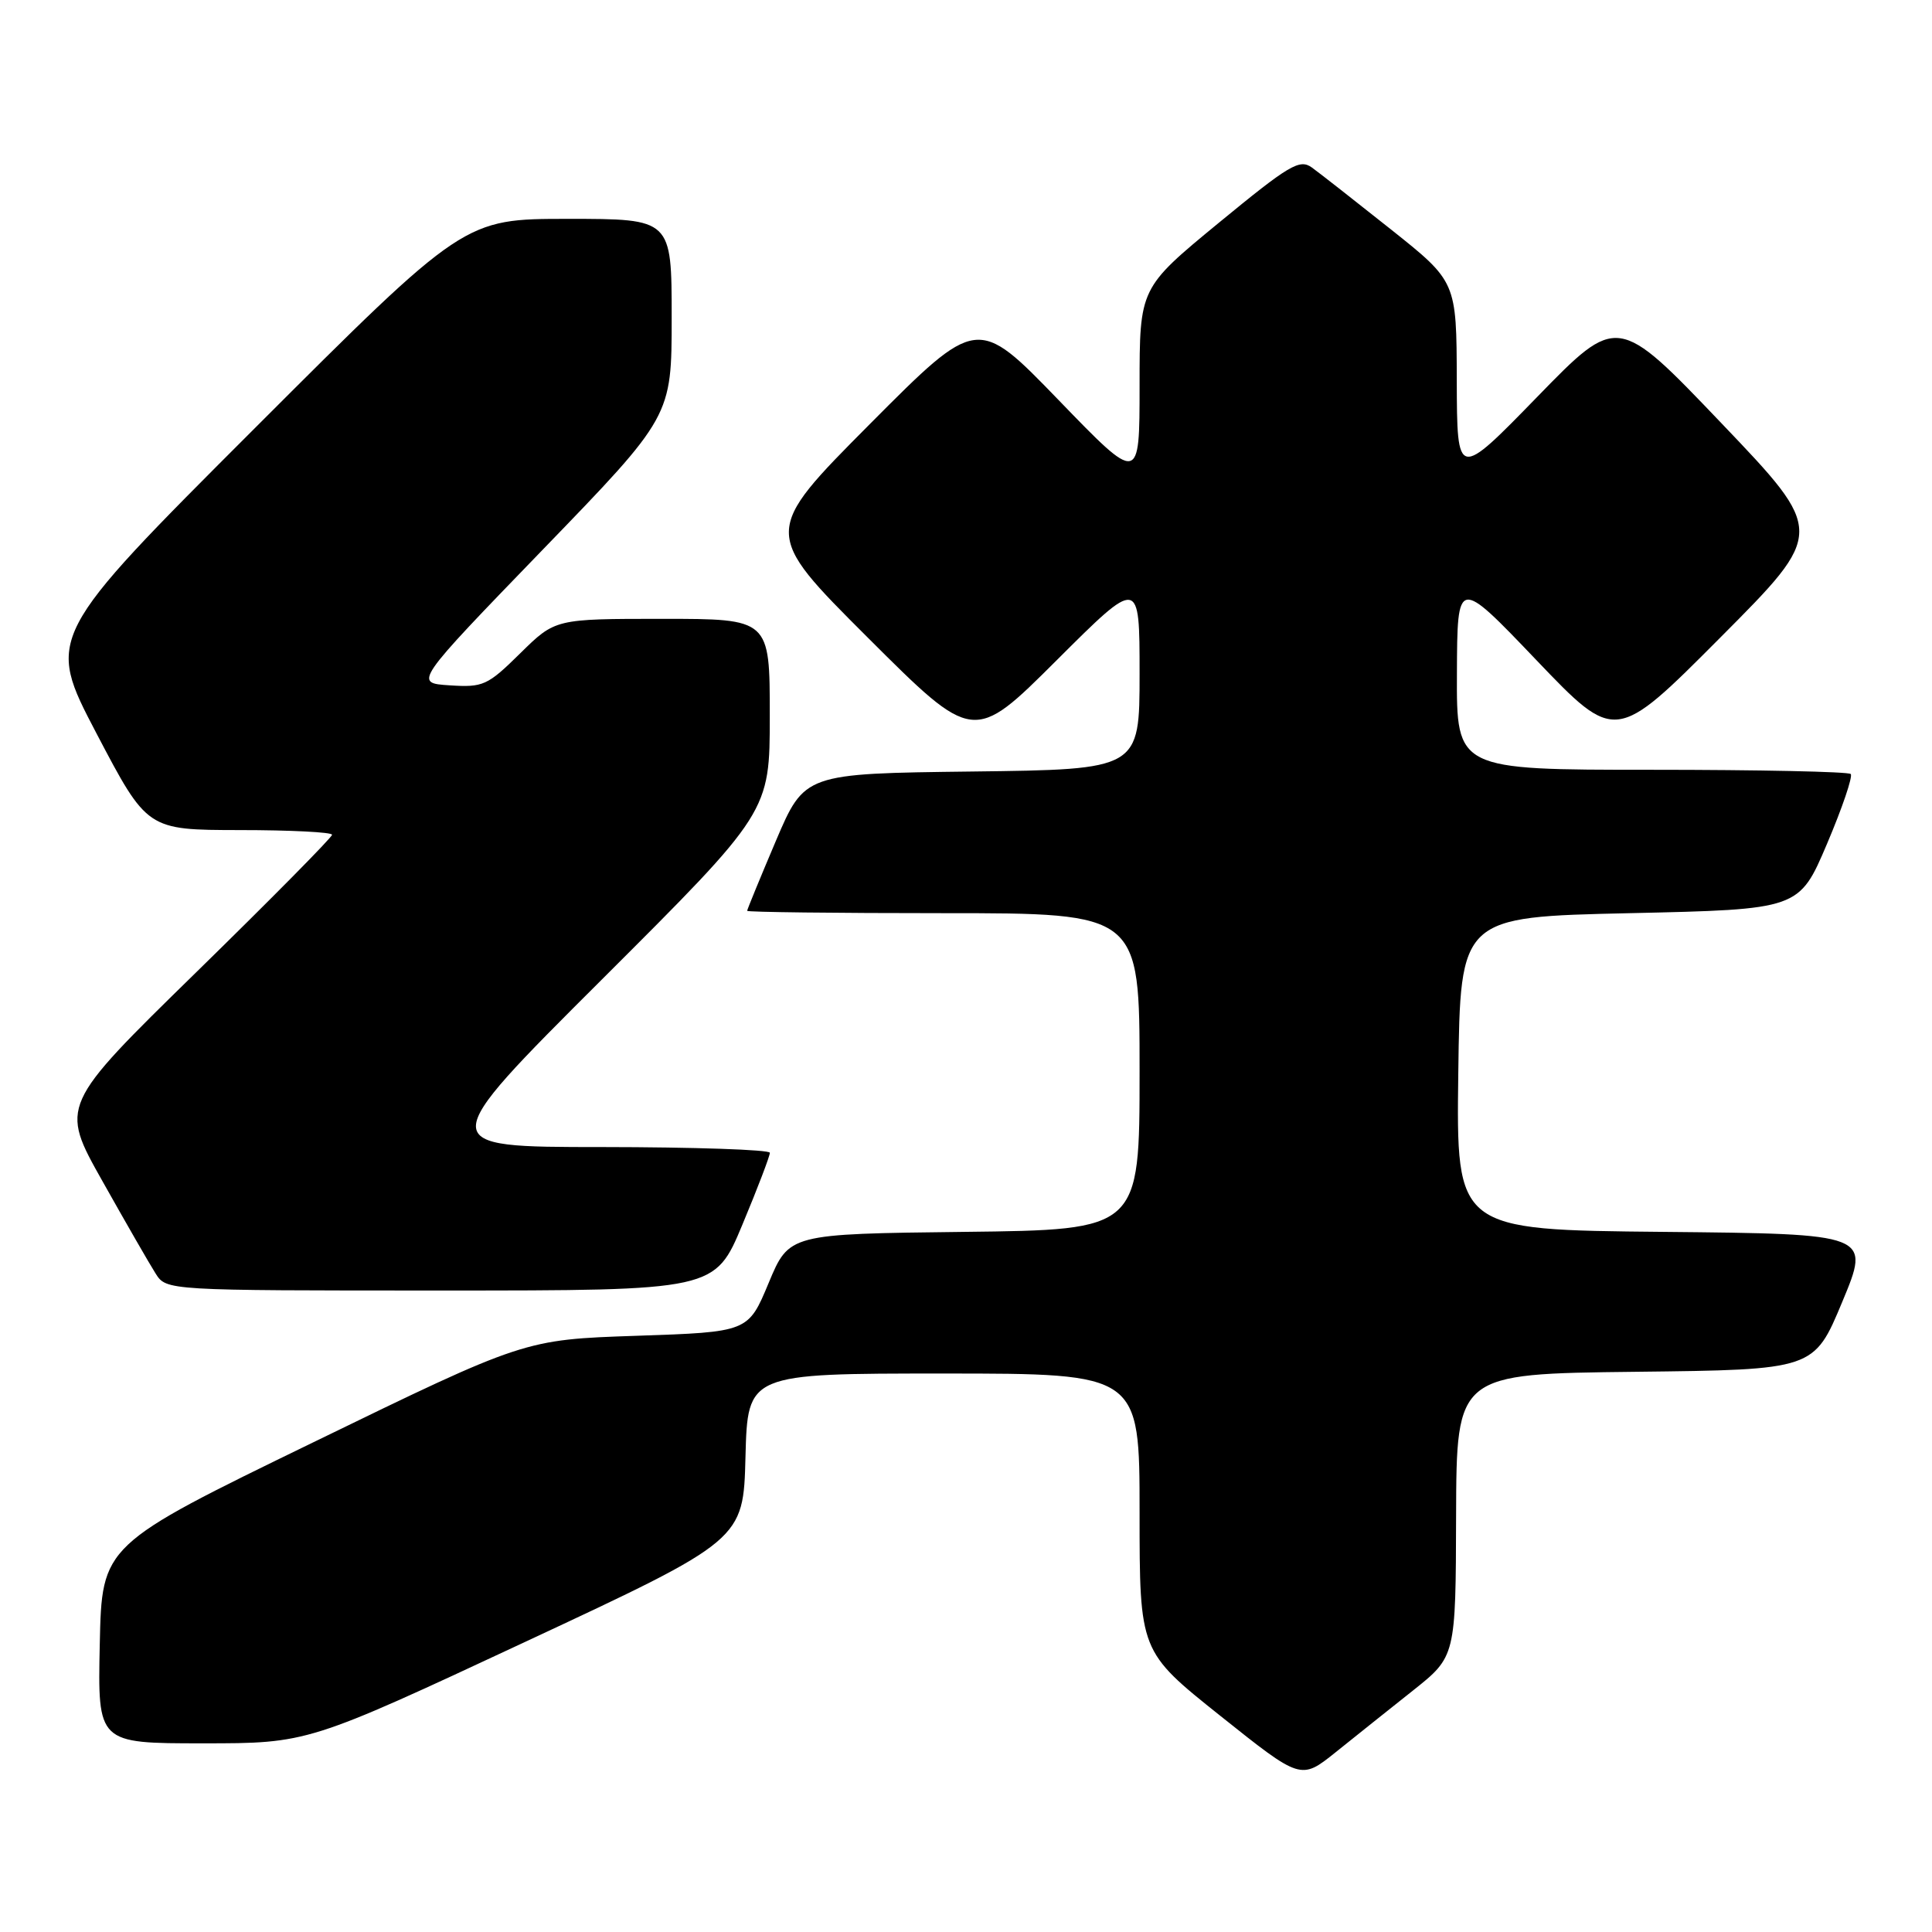 <?xml version="1.0" encoding="UTF-8" standalone="no"?>
<!DOCTYPE svg PUBLIC "-//W3C//DTD SVG 1.1//EN" "http://www.w3.org/Graphics/SVG/1.1/DTD/svg11.dtd" >
<svg xmlns="http://www.w3.org/2000/svg" xmlns:xlink="http://www.w3.org/1999/xlink" version="1.1" viewBox="0 0 256 256">
 <g >
 <path fill="currentColor"
d=" M 187.23 224.00 C 192.89 219.50 192.89 219.50 192.94 200.77 C 193.00 182.04 193.00 182.04 216.68 181.77 C 240.36 181.50 240.36 181.50 244.11 172.50 C 247.86 163.50 247.86 163.50 220.41 163.23 C 192.96 162.97 192.96 162.97 193.23 142.23 C 193.50 121.50 193.50 121.50 215.95 121.00 C 238.39 120.50 238.39 120.50 242.09 111.81 C 244.12 107.03 245.53 102.87 245.23 102.56 C 244.92 102.25 233.04 102.00 218.83 102.00 C 193.00 102.00 193.00 102.00 193.05 89.25 C 193.10 76.50 193.10 76.50 203.58 87.47 C 214.06 98.43 214.06 98.43 227.96 84.47 C 241.87 70.50 241.87 70.50 228.10 56.08 C 214.33 41.66 214.33 41.66 203.70 52.58 C 193.07 63.50 193.07 63.50 193.03 50.41 C 193.00 37.32 193.00 37.32 184.32 30.41 C 179.54 26.61 174.82 22.91 173.82 22.19 C 172.20 21.03 170.83 21.85 161.50 29.52 C 151.00 38.16 151.00 38.16 151.00 51.13 C 151.00 64.11 151.00 64.11 140.25 52.99 C 129.50 41.88 129.50 41.88 115.25 56.20 C 101.00 70.53 101.00 70.53 115.00 84.50 C 129.00 98.47 129.00 98.47 140.00 87.50 C 151.00 76.53 151.00 76.53 151.00 89.25 C 151.00 101.96 151.00 101.96 128.80 102.23 C 106.61 102.50 106.61 102.50 102.80 111.44 C 100.71 116.36 99.00 120.53 99.00 120.69 C 99.00 120.86 110.70 121.00 125.00 121.00 C 151.00 121.00 151.00 121.00 151.00 141.98 C 151.00 162.96 151.00 162.96 127.78 163.23 C 104.56 163.50 104.56 163.50 101.85 170.00 C 99.14 176.50 99.14 176.50 84.32 177.00 C 69.50 177.50 69.50 177.50 41.50 191.12 C 13.50 204.73 13.50 204.73 13.22 217.87 C 12.94 231.00 12.94 231.00 26.87 231.00 C 40.79 231.00 40.79 231.00 69.65 217.53 C 98.50 204.06 98.50 204.06 98.78 193.03 C 99.07 182.00 99.07 182.00 125.03 182.00 C 151.00 182.00 151.00 182.00 151.00 200.41 C 151.00 218.82 151.00 218.82 161.69 227.35 C 172.37 235.87 172.37 235.87 176.97 232.19 C 179.50 230.16 184.11 226.47 187.23 224.00 Z  M 98.38 162.25 C 100.39 157.44 102.02 153.16 102.01 152.75 C 102.01 152.34 91.99 152.00 79.75 151.99 C 57.50 151.99 57.50 151.99 79.75 129.79 C 102.00 107.59 102.00 107.59 102.00 94.80 C 102.00 82.00 102.00 82.00 87.78 82.00 C 73.57 82.00 73.57 82.00 68.94 86.56 C 64.59 90.85 64.02 91.10 59.57 90.81 C 54.83 90.50 54.83 90.50 71.91 72.84 C 89.00 55.18 89.00 55.18 89.00 42.09 C 89.00 29.00 89.00 29.00 75.26 29.00 C 61.51 29.00 61.51 29.00 33.80 56.70 C 6.09 84.40 6.09 84.40 12.79 97.19 C 19.50 109.97 19.50 109.97 31.75 109.99 C 38.49 109.99 44.00 110.27 44.00 110.61 C 44.00 110.95 35.89 119.16 25.97 128.86 C 7.94 146.50 7.94 146.50 13.57 156.50 C 16.66 162.00 19.83 167.51 20.62 168.75 C 22.05 171.00 22.05 171.00 58.39 171.00 C 94.73 171.00 94.73 171.00 98.38 162.25 Z "/>
</g>
</svg>